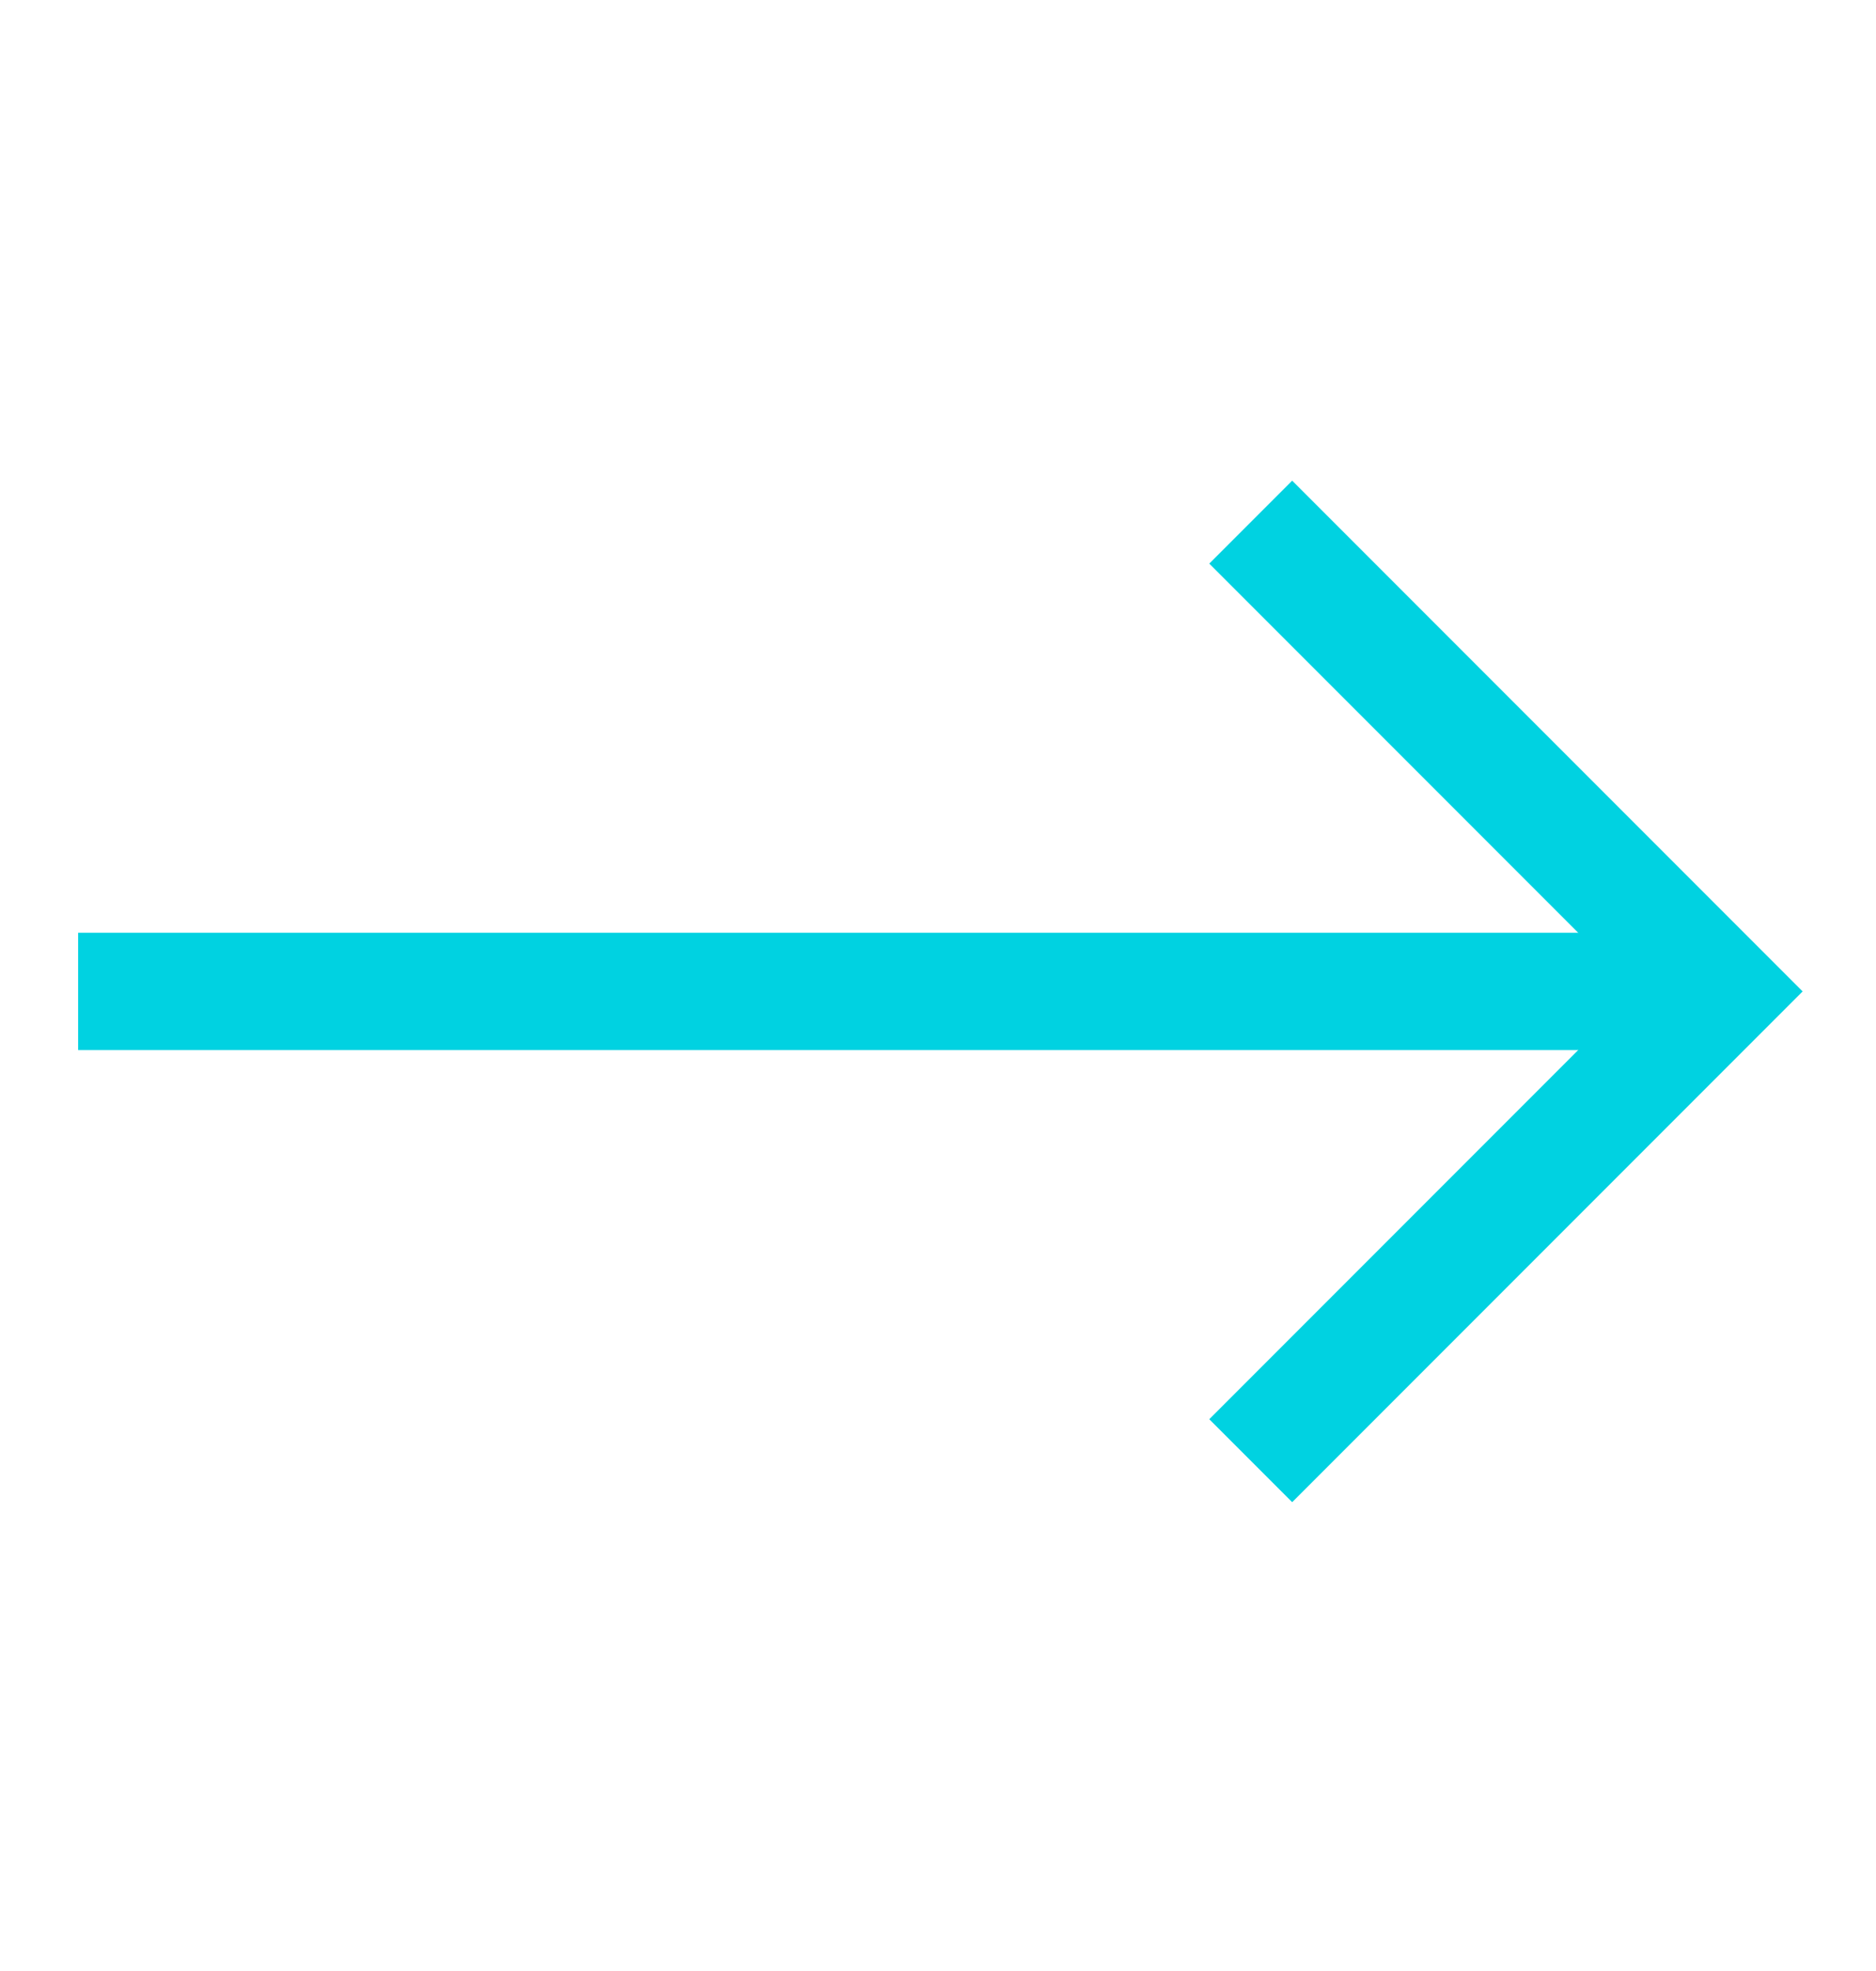 <svg width="20" height="21" viewBox="0 0 20 21" fill="none" xmlns="http://www.w3.org/2000/svg">
<path d="M0.833 10.563H18.334" stroke="#00D2E1" stroke-width="1.25"/>
<path d="M13.334 5.563L18.334 10.563L13.334 15.563" stroke="#00D2E1" stroke-width="1.25"/>
</svg>

